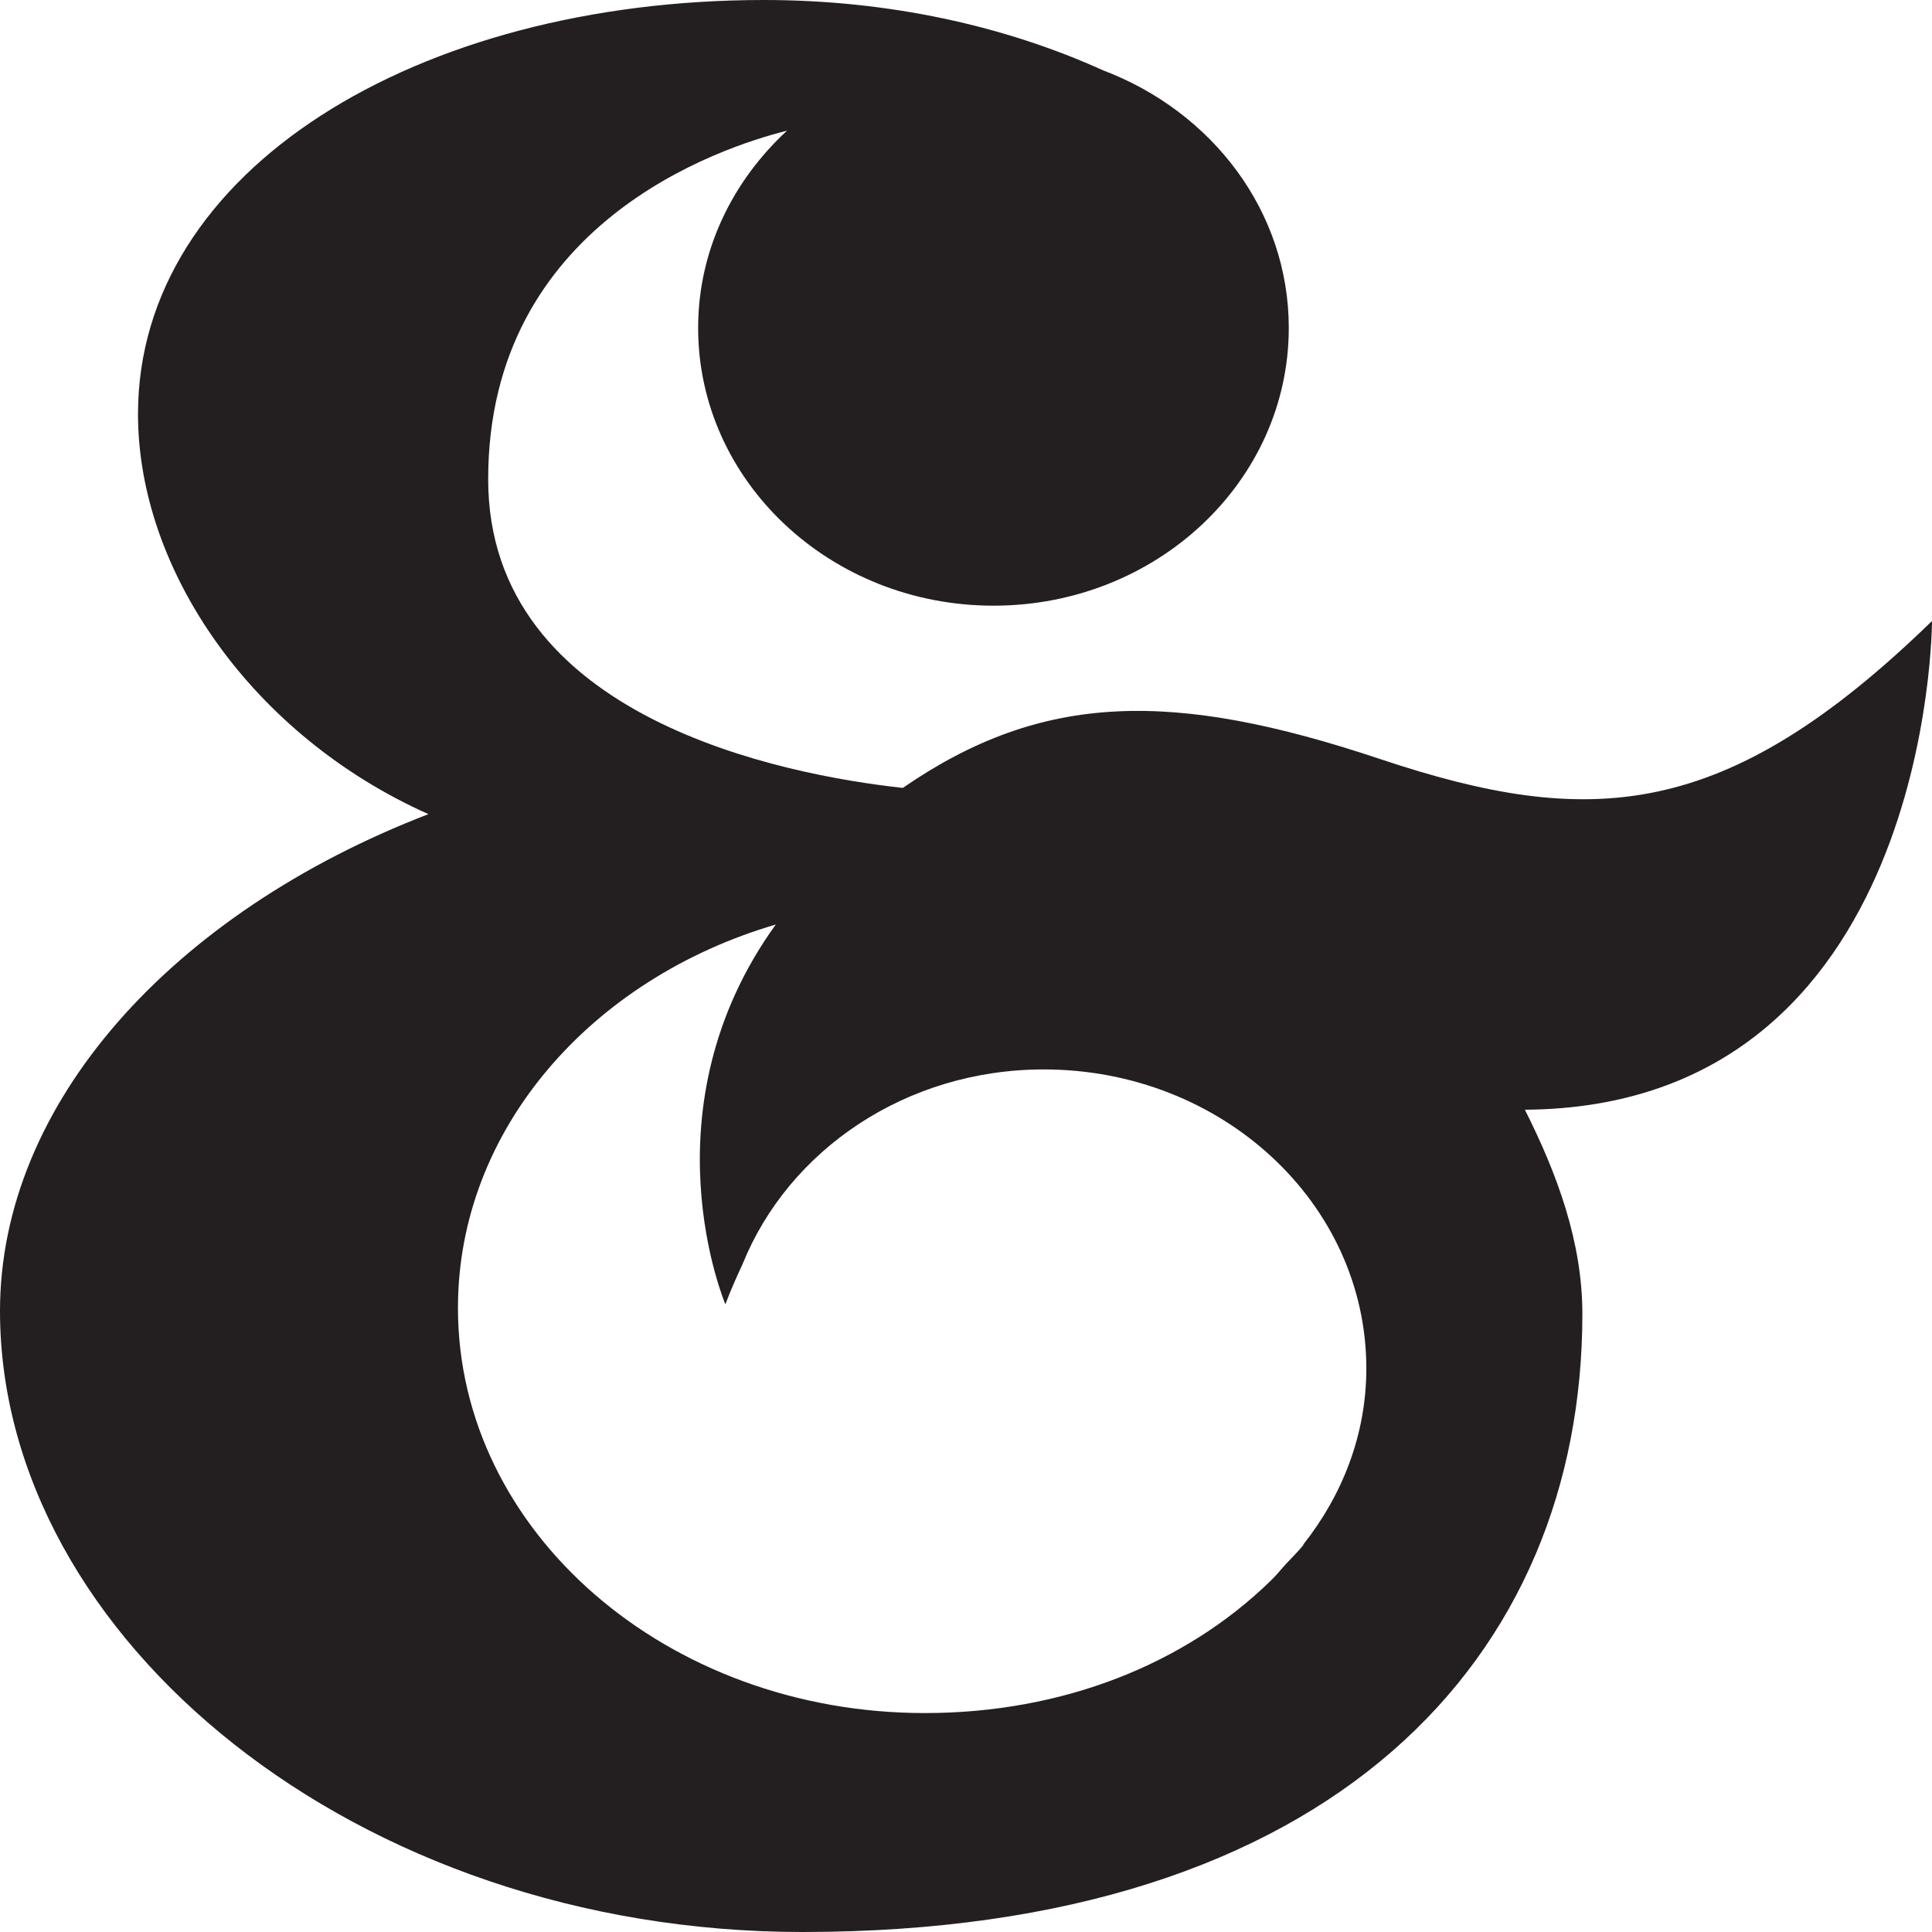 <?xml version="1.0" encoding="utf-8"?>
<svg version="1.1" id="Layer_1" xmlns="http://www.w3.org/2000/svg" xmlns:xlink="http://www.w3.org/1999/xlink" x="0px" y="0px" viewBox="0 0 28 28"
	 enable-background="new 0 0 28 28" xml:space="preserve">
		<g>
			<defs>
				<rect id="SVGID_1_" width="28" height="28"/>
			</defs>
			<clipPath id="SVGID_2_">
				<use xlink:href="#SVGID_1_"  overflow="visible"/>
			</clipPath>
			<path clip-path="url(#SVGID_2_)" fill="#231F20" d="M28,9c-3,2.917-4.966,3.014-8,2c-2.992-1-4.888-0.978-6.916,0.419
				c-1.711-0.187-6.009-1.007-6.009-4.474c0-3.703,3.36-4.808,4.331-5.051c-0.789,0.729-1.288,1.735-1.288,2.858
				c0,2.223,1.917,4.026,4.281,4.026c2.363,0,4.279-1.803,4.279-4.026c0-1.694-1.115-3.136-2.69-3.732
				C14.569,0.377,12.886,0,11.072,0C6.045,0,2,2.467,2,6c0,2.276,1.664,4.664,4.209,5.799C2.482,13.236,0,16,0,19
				c0,4.744,5.17,9,11.631,9c7.719,0,11.302-4,11.302-8.958c0-1.044-0.367-2.033-0.833-2.959C28,16.042,28,9,28,9 M18.891,22.39
				c-0.077,0.096-0.166,0.181-0.249,0.271c-0.078,0.083-0.147,0.175-0.229,0.251c-1.235,1.202-3.004,1.915-5.011,1.915
				c-3.735,0-6.765-2.628-6.765-5.871c0-2.584,1.93-4.773,4.606-5.557c-1.934,2.679-0.73,5.504-0.73,5.504
				c0.079-0.214,0.166-0.401,0.252-0.59c0.666-1.642,2.36-2.814,4.363-2.814c2.581,0,4.674,1.941,4.674,4.333
				c0,0.959-0.347,1.837-0.915,2.554L18.891,22.39z"/>
		</g>
</svg>
